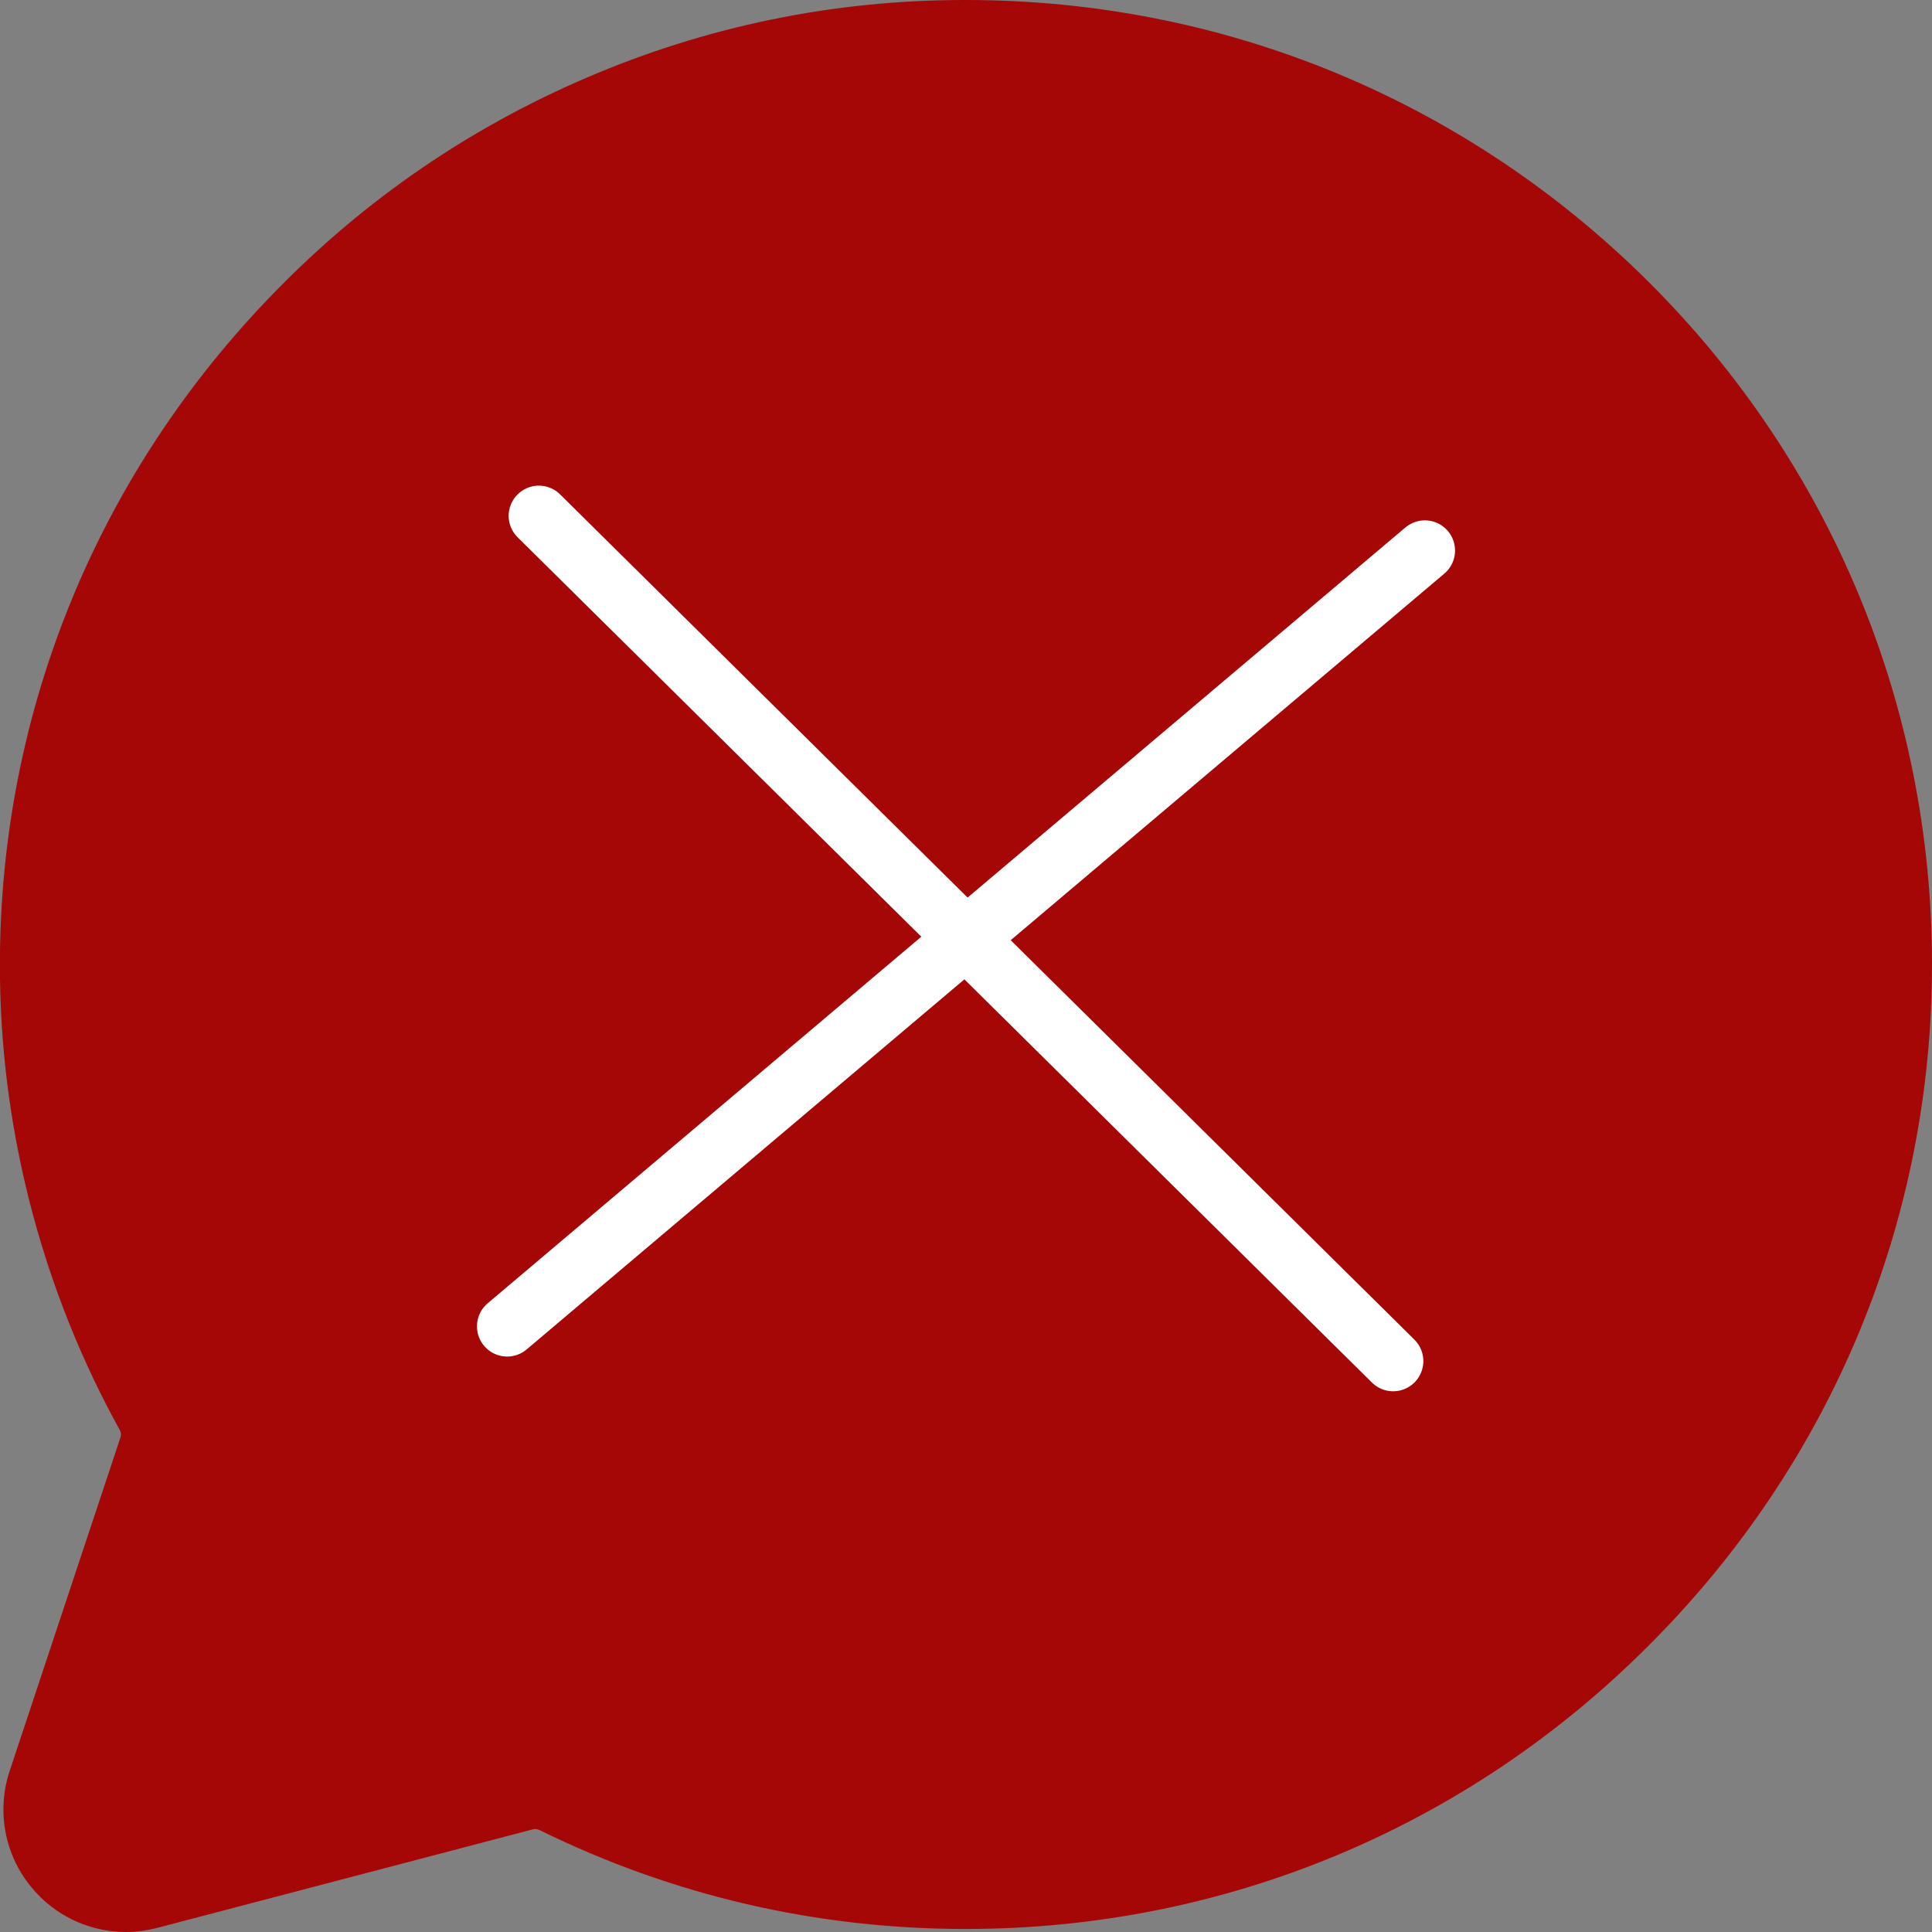 <?xml version="1.0" encoding="utf-8"?>
<!-- Generator: Adobe Illustrator 22.0.0, SVG Export Plug-In . SVG Version: 6.00 Build 0)  -->
<svg version="1.1" id="Vrstva_1" xmlns="http://www.w3.org/2000/svg" xmlns:xlink="http://www.w3.org/1999/xlink" x="0px" y="0px"
	 viewBox="0 0 512 512" style="enable-background:new 0 0 512 512;" xml:space="preserve">
<rect x="0" y="0" width="512" height="512" fill="#808080" stroke="none"/>
<style type="text/css">
	.st0{fill:#A50707;}
	.st1{fill:#FFFFFF;stroke:#F9F4F4;stroke-width:19;stroke-miterlimit:10;}
	.st2{fill:none;stroke:#F9F4F4;stroke-width:19;stroke-miterlimit:10;}
	.st3{fill:none;stroke:#FFFFFF;stroke-width:16;stroke-linecap:round;stroke-miterlimit:10;}
</style>
<path class="st0" d="M436.8,74.6C388.4,26.5,324.3,0,256,0h-0.4c-34.8,0-68.6,7-100.4,20.7c-30.7,13.2-58.2,32-81.7,56
	C25.1,125.9-1,190.9,0,259.5c0.6,41.7,11.6,83,31.7,119.4c0.4,0.7,0.5,1.4,0.2,2.1L2.6,469.2c-3.8,11.3-1.1,23.8,7.1,32.5
	c6.2,6.7,14.9,10.3,23.7,10.3c2.8,0,5.5-0.4,8.3-1.1l99.5-26.1c0.6-0.2,1.2-0.1,1.8,0.2c35.4,17.4,73.4,26.2,113,26.2
	c68.3,0,132.7-26.7,181.1-75.3c48.4-48.4,75-112.6,74.9-180.7C511.9,187,485.2,122.8,436.8,74.6z"/>
<path class="st1" d="M407.9,110.2"/>
<path class="st1" d="M104.1,328.8"/>
<path class="st2" d="M390.6,461.8"/>
<path class="st2" d="M427,115"/>
<path class="st2" d="M83.6,438.8"/>
<path class="st2" d="M120,92"/>
<line class="st3" x1="142.8" y1="136.7" x2="369.2" y2="360.7"/>
<line class="st3" x1="377.6" y1="145.9" x2="134.4" y2="351.5"/>
</svg>
